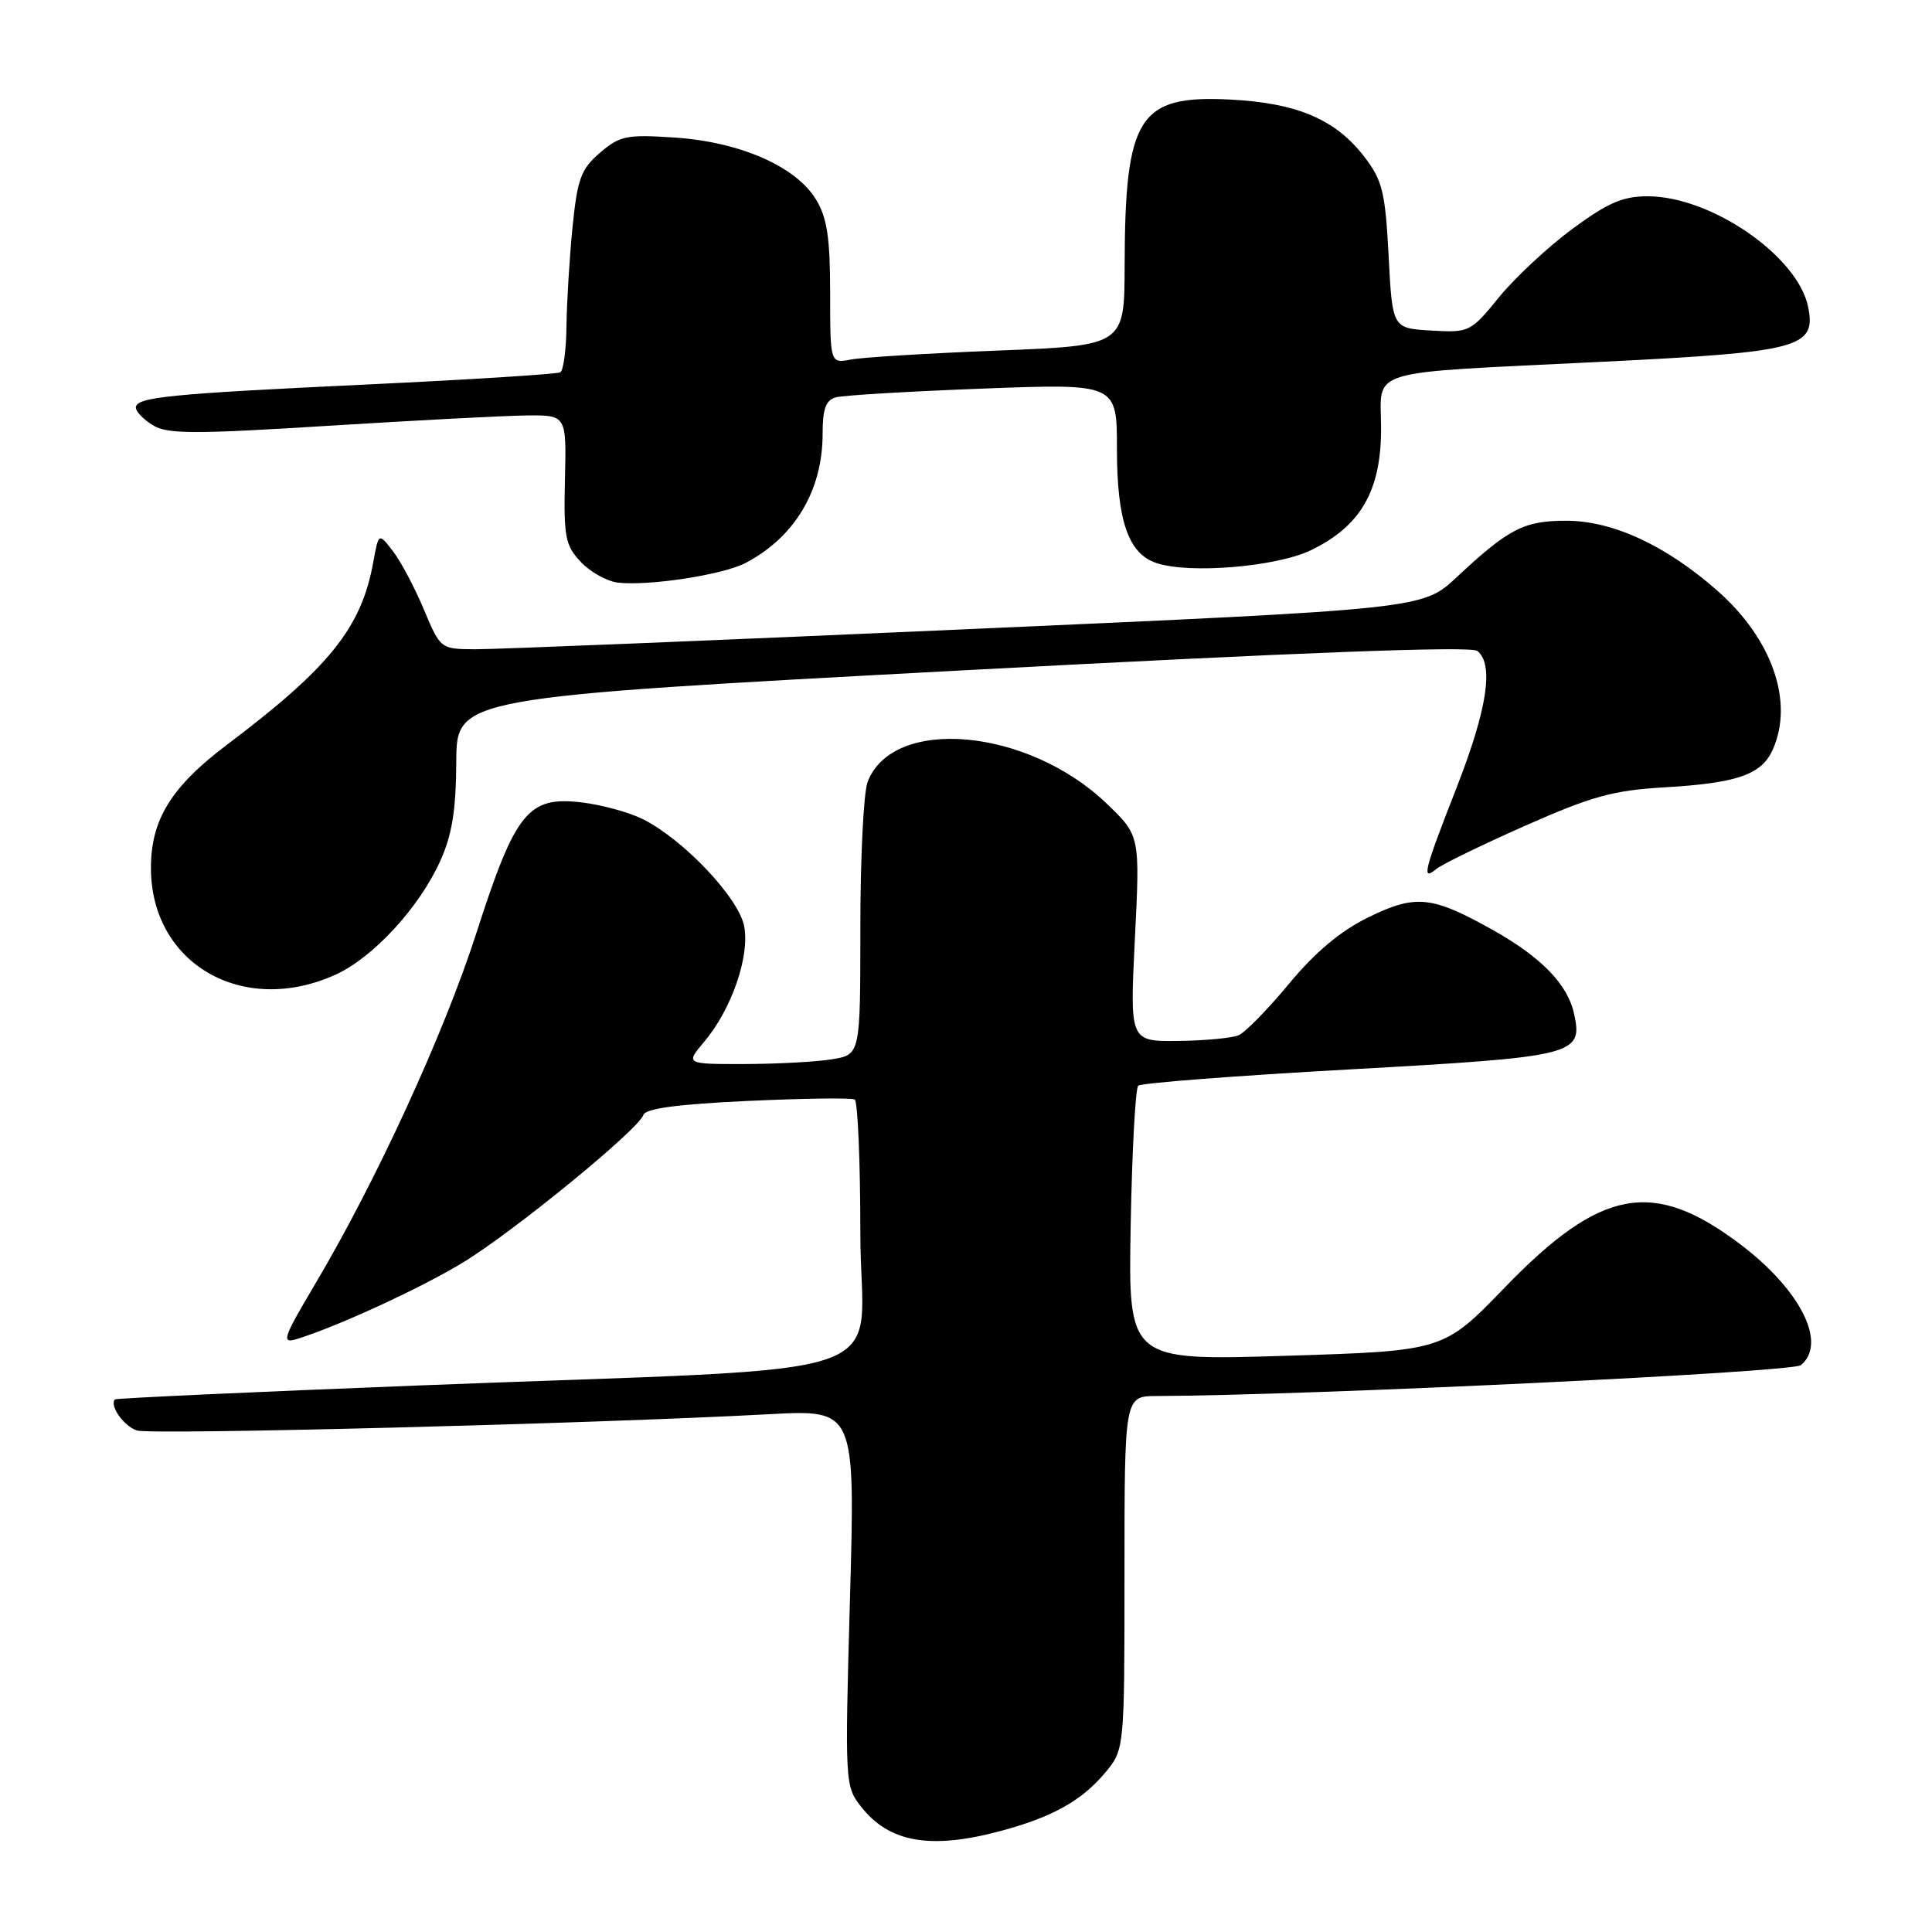<?xml version="1.0" encoding="UTF-8" standalone="no"?>
<!DOCTYPE svg PUBLIC "-//W3C//DTD SVG 1.1//EN" "http://www.w3.org/Graphics/SVG/1.1/DTD/svg11.dtd" >
<svg xmlns="http://www.w3.org/2000/svg" xmlns:xlink="http://www.w3.org/1999/xlink" version="1.1" viewBox="0 0 256 256">
 <g >
 <path fill="currentColor"
d=" M 132.50 242.64 C 139.34 240.82 143.29 238.64 146.38 234.96 C 149.00 231.85 149.00 231.85 149.00 208.42 C 149.00 185.00 149.00 185.00 153.25 184.98 C 173.36 184.91 237.49 181.84 238.63 180.89 C 242.14 177.98 238.60 170.93 230.58 164.86 C 219.05 156.15 212.13 157.42 199.38 170.61 C 191.27 179.00 191.27 179.00 170.38 179.65 C 149.50 180.30 149.50 180.30 149.82 162.40 C 150.00 152.56 150.45 144.21 150.82 143.86 C 151.20 143.51 163.82 142.53 178.88 141.70 C 208.83 140.03 209.77 139.80 208.57 134.31 C 207.71 130.42 204.24 126.84 197.81 123.23 C 189.73 118.70 187.59 118.48 181.33 121.54 C 177.63 123.35 174.30 126.14 170.81 130.34 C 168.01 133.73 164.99 136.81 164.11 137.18 C 163.22 137.55 159.62 137.89 156.10 137.93 C 149.70 138.00 149.70 138.00 150.38 124.36 C 151.06 110.72 151.06 110.72 146.63 106.47 C 136.19 96.46 118.29 94.85 114.96 103.62 C 114.43 105.00 114.00 113.69 114.00 122.93 C 114.00 139.74 114.00 139.74 110.25 140.36 C 108.19 140.70 102.97 140.98 98.66 140.99 C 90.82 141.00 90.82 141.00 93.31 138.04 C 96.94 133.73 99.36 126.74 98.61 122.75 C 97.91 119.00 90.61 111.27 85.20 108.55 C 83.38 107.64 79.70 106.63 77.03 106.32 C 69.98 105.48 68.28 107.60 63.13 123.61 C 58.81 137.02 49.82 156.58 41.66 170.31 C 37.53 177.27 37.27 178.05 39.26 177.45 C 44.54 175.85 55.76 170.69 61.34 167.29 C 68.04 163.22 84.61 149.67 85.25 147.74 C 85.54 146.88 89.78 146.31 99.08 145.88 C 106.46 145.54 112.84 145.45 113.25 145.69 C 113.66 145.92 114.00 153.92 114.00 163.47 C 114.00 183.58 121.54 180.99 55.51 183.58 C 33.52 184.44 15.40 185.27 15.24 185.43 C 14.45 186.21 16.42 189.00 18.15 189.55 C 20.05 190.15 78.58 188.65 101.91 187.39 C 113.32 186.78 113.32 186.78 112.63 211.71 C 111.94 236.31 111.96 236.68 114.11 239.41 C 117.83 244.14 123.28 245.10 132.50 242.64 Z  M 44.50 129.13 C 49.44 126.88 55.54 120.26 58.32 114.12 C 59.90 110.62 60.42 107.42 60.46 100.95 C 60.50 92.41 60.50 92.41 127.50 88.83 C 172.48 86.43 194.91 85.58 195.75 86.25 C 197.98 88.03 197.08 93.94 193.00 104.38 C 188.64 115.52 188.33 116.80 190.33 115.14 C 191.06 114.53 196.35 111.96 202.08 109.42 C 210.88 105.52 213.74 104.73 220.50 104.33 C 230.16 103.77 233.38 102.66 234.87 99.39 C 237.75 93.06 234.85 84.68 227.55 78.26 C 220.75 72.27 213.68 69.00 207.53 69.00 C 201.93 69.00 199.91 70.04 193.00 76.50 C 188.50 80.70 188.50 80.70 128.00 83.38 C 94.72 84.86 65.45 86.05 62.93 86.03 C 58.38 86.00 58.36 85.99 56.16 80.75 C 54.95 77.86 53.11 74.39 52.07 73.04 C 50.17 70.57 50.17 70.57 49.45 74.54 C 47.88 83.18 43.66 88.44 30.09 98.67 C 22.70 104.24 20.00 108.60 20.00 115.00 C 20.00 127.71 32.19 134.74 44.50 129.13 Z  M 98.78 74.60 C 105.29 71.20 109.00 65.00 109.00 57.50 C 109.00 54.19 109.42 53.02 110.75 52.65 C 111.71 52.38 120.49 51.86 130.25 51.49 C 148.00 50.82 148.00 50.82 148.00 59.46 C 148.00 69.01 149.51 73.37 153.24 74.61 C 157.64 76.07 169.14 75.11 173.72 72.90 C 180.31 69.70 183.00 65.04 183.00 56.81 C 183.00 48.69 180.26 49.52 212.50 47.93 C 238.53 46.64 240.66 46.07 239.59 40.68 C 238.24 33.96 226.77 26.03 218.36 26.01 C 215.04 26.00 213.06 26.86 208.36 30.32 C 205.14 32.70 200.76 36.77 198.64 39.37 C 194.86 44.01 194.69 44.09 189.64 43.80 C 184.50 43.50 184.50 43.50 184.00 33.92 C 183.56 25.47 183.18 23.91 180.81 20.81 C 177.00 15.83 171.89 13.64 162.98 13.19 C 150.88 12.58 149.07 15.43 149.02 35.14 C 149.00 45.79 149.00 45.79 132.25 46.45 C 123.04 46.81 114.26 47.35 112.75 47.64 C 110.00 48.16 110.00 48.16 110.00 38.83 C 109.99 31.46 109.60 28.85 108.11 26.41 C 105.45 22.05 98.06 18.81 89.44 18.23 C 83.01 17.80 82.13 17.98 79.49 20.25 C 76.97 22.42 76.51 23.68 75.86 30.12 C 75.46 34.18 75.10 40.06 75.06 43.19 C 75.03 46.32 74.66 49.08 74.25 49.33 C 73.84 49.57 62.48 50.29 49.00 50.93 C 22.27 52.19 18.00 52.62 18.00 54.02 C 18.00 54.53 19.01 55.58 20.25 56.34 C 22.16 57.53 25.65 57.54 43.50 56.42 C 55.05 55.70 66.88 55.08 69.78 55.05 C 75.06 55.00 75.06 55.00 74.86 63.51 C 74.68 71.15 74.90 72.26 76.95 74.45 C 78.21 75.79 80.43 77.03 81.87 77.20 C 85.98 77.67 95.78 76.17 98.78 74.60 Z "/>
</g>
</svg>